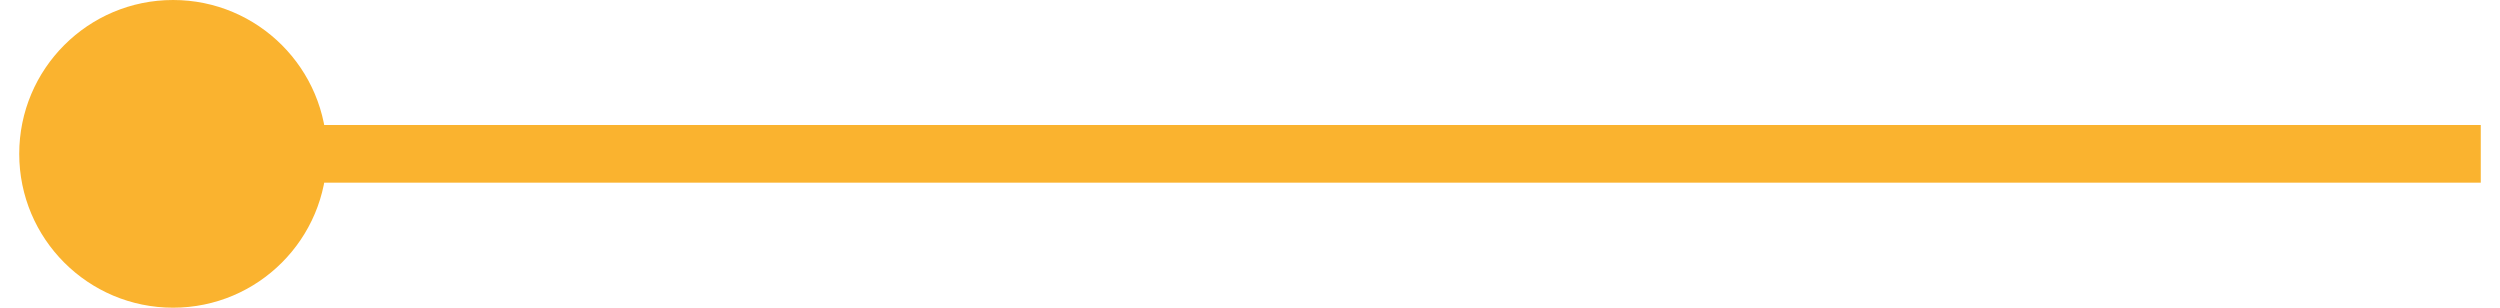 <svg width="65" height="8" viewBox="0 0 65 8" fill="none" xmlns="http://www.w3.org/2000/svg">
<path d="M8.5 4C8.5 6.209 6.709 8 4.5 8C2.291 8 0.5 6.209 0.5 4C0.5 1.791 2.291 0 4.5 0C6.709 0 8.5 1.791 8.5 4ZM64.5 4.75H4.5V3.25H64.5V4.75Z" fill="#FAB32F"/>
</svg>
